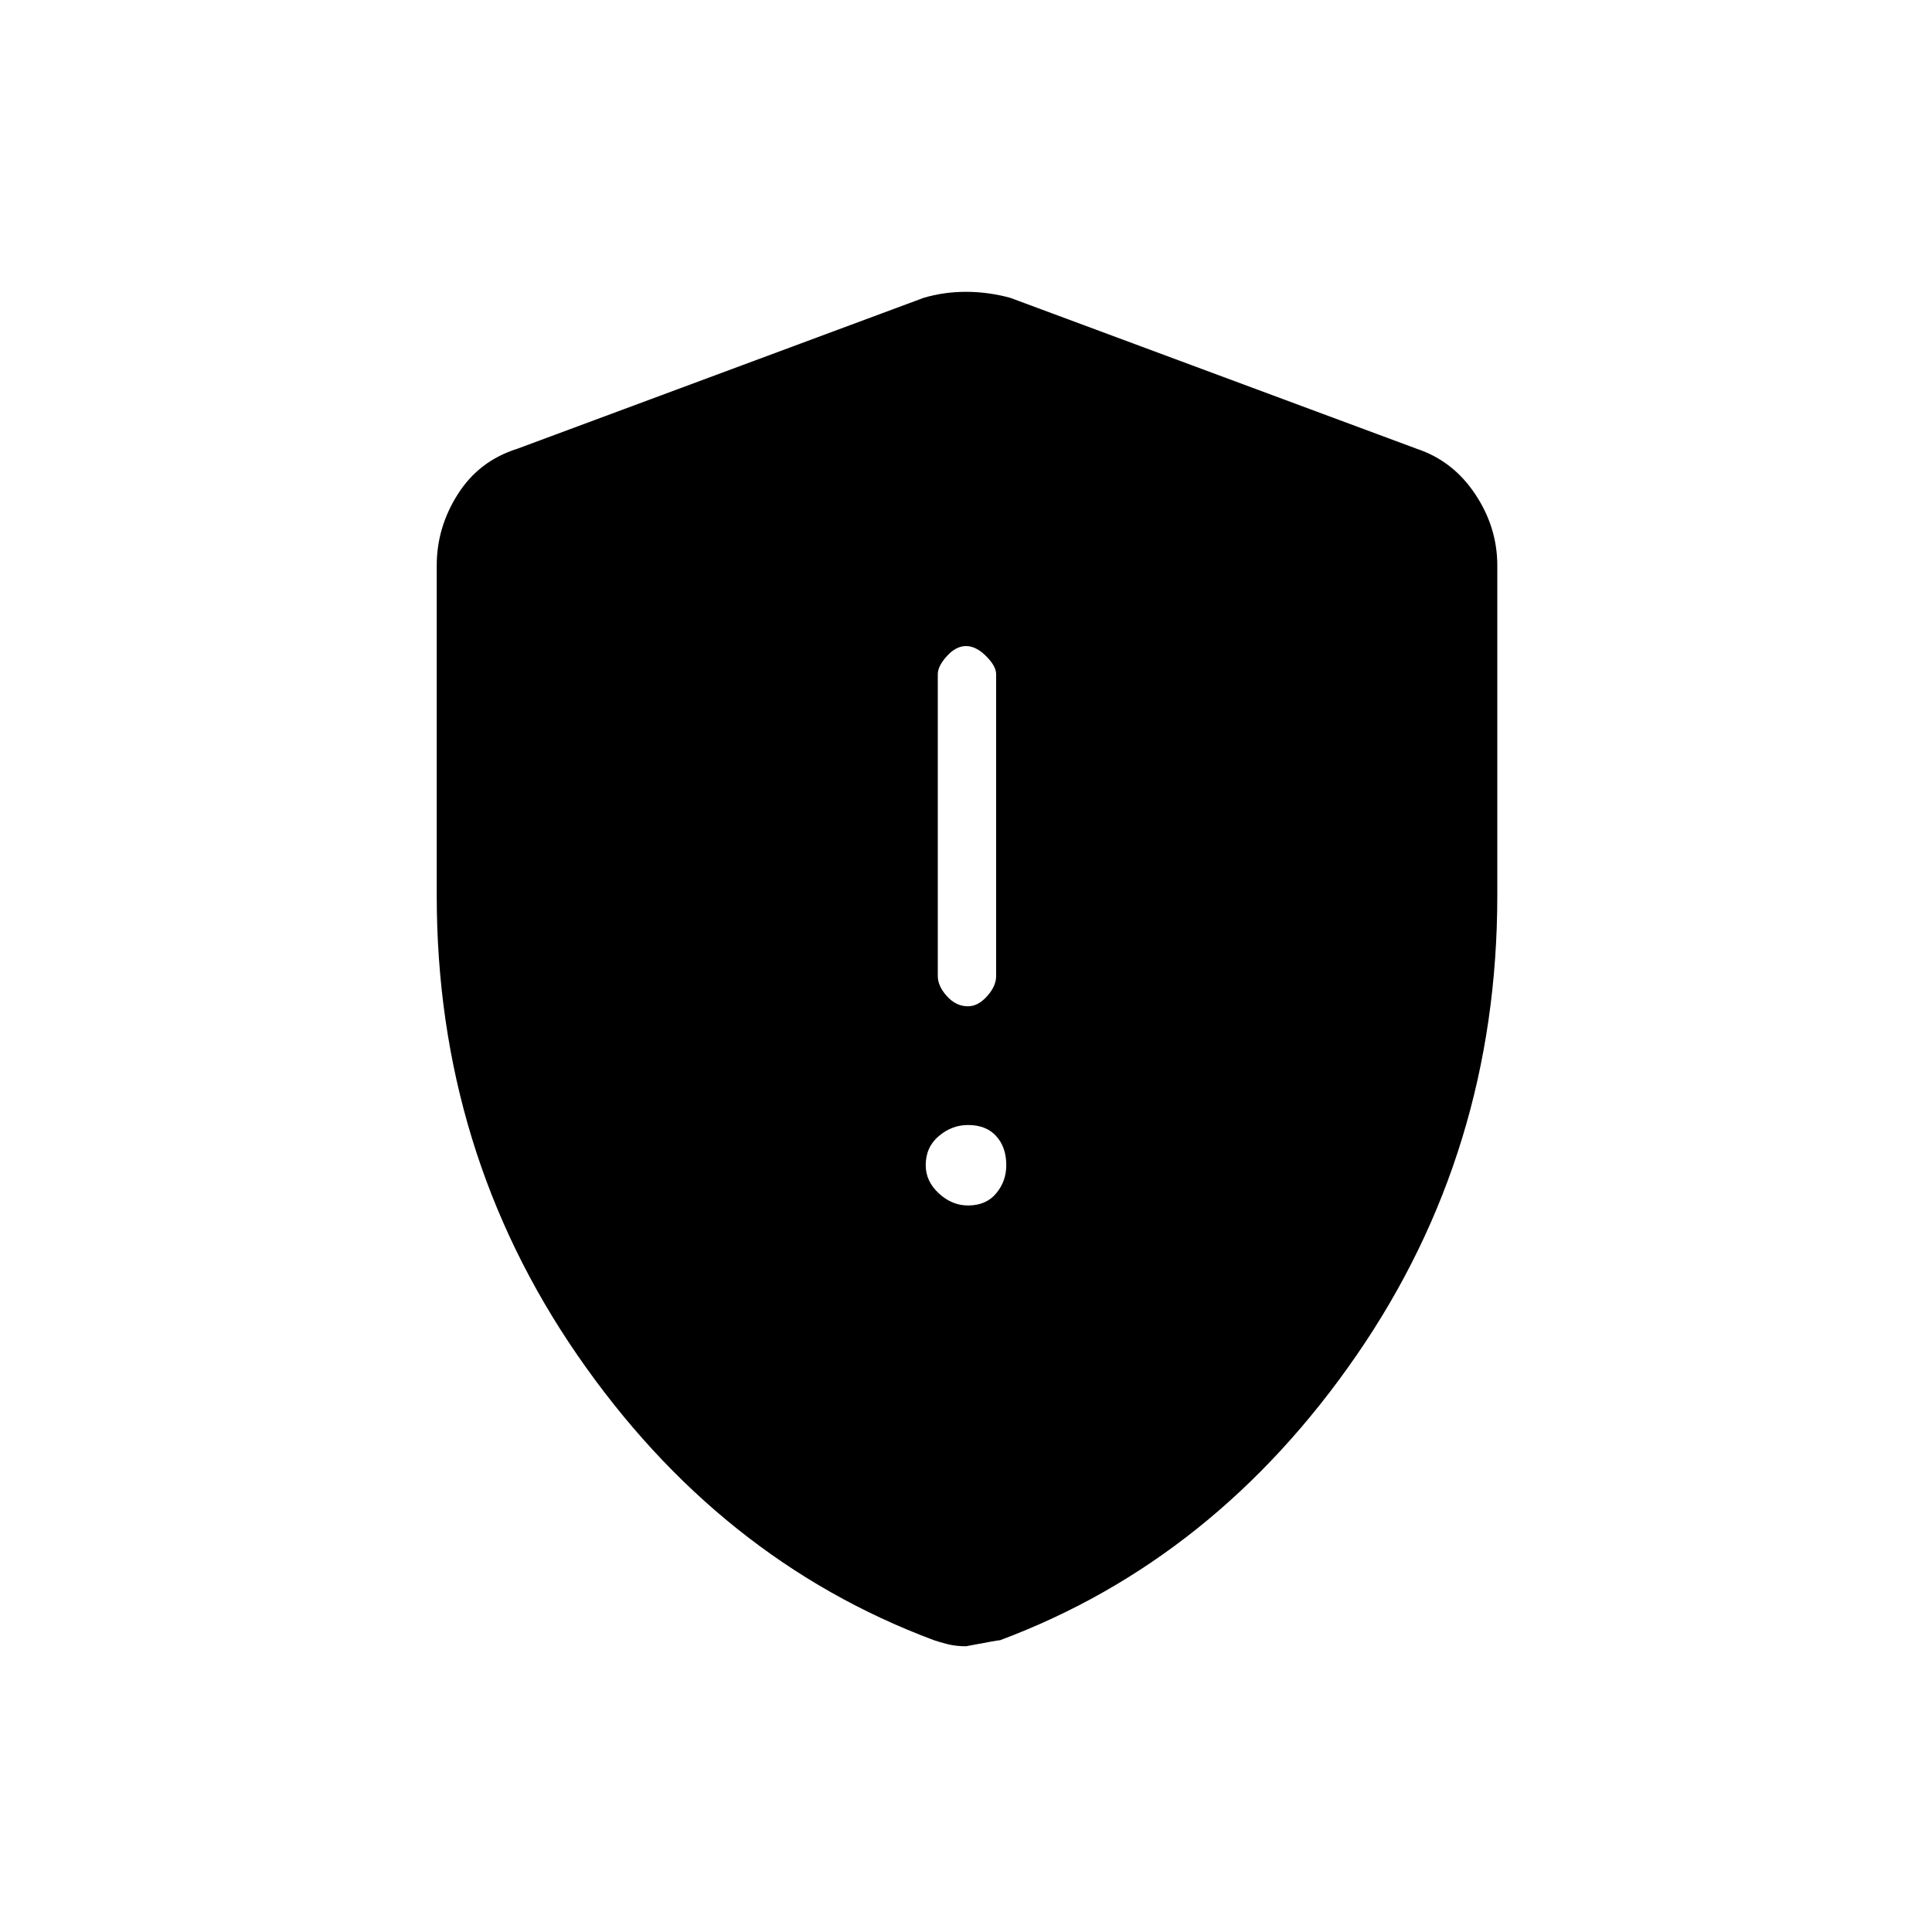 <svg xmlns="http://www.w3.org/2000/svg" height="20" width="20"><path d="M10.021 10.417q.104 0 .198-.105.093-.104.093-.208V6.979q0-.083-.104-.187T10 6.688q-.104 0-.198.104-.094.104-.094.187v3.125q0 .104.094.208.094.105.219.105Zm0 2.062q.187 0 .291-.125.105-.125.105-.292 0-.187-.105-.302-.104-.114-.291-.114-.167 0-.302.114-.136.115-.136.302 0 .167.136.292.135.125.302.125ZM10 17.042q-.104 0-.188-.021-.083-.021-.145-.042-2.229-.833-3.688-2.948-1.458-2.114-1.458-4.76V5.854q0-.396.219-.739.218-.344.614-.469l4.208-1.563q.209-.062.438-.062t.458.062l4.209 1.563q.375.125.604.469.229.343.229.739v3.417q0 2.646-1.458 4.76-1.459 2.115-3.688 2.948-.021 0-.354.063Z"/></svg>